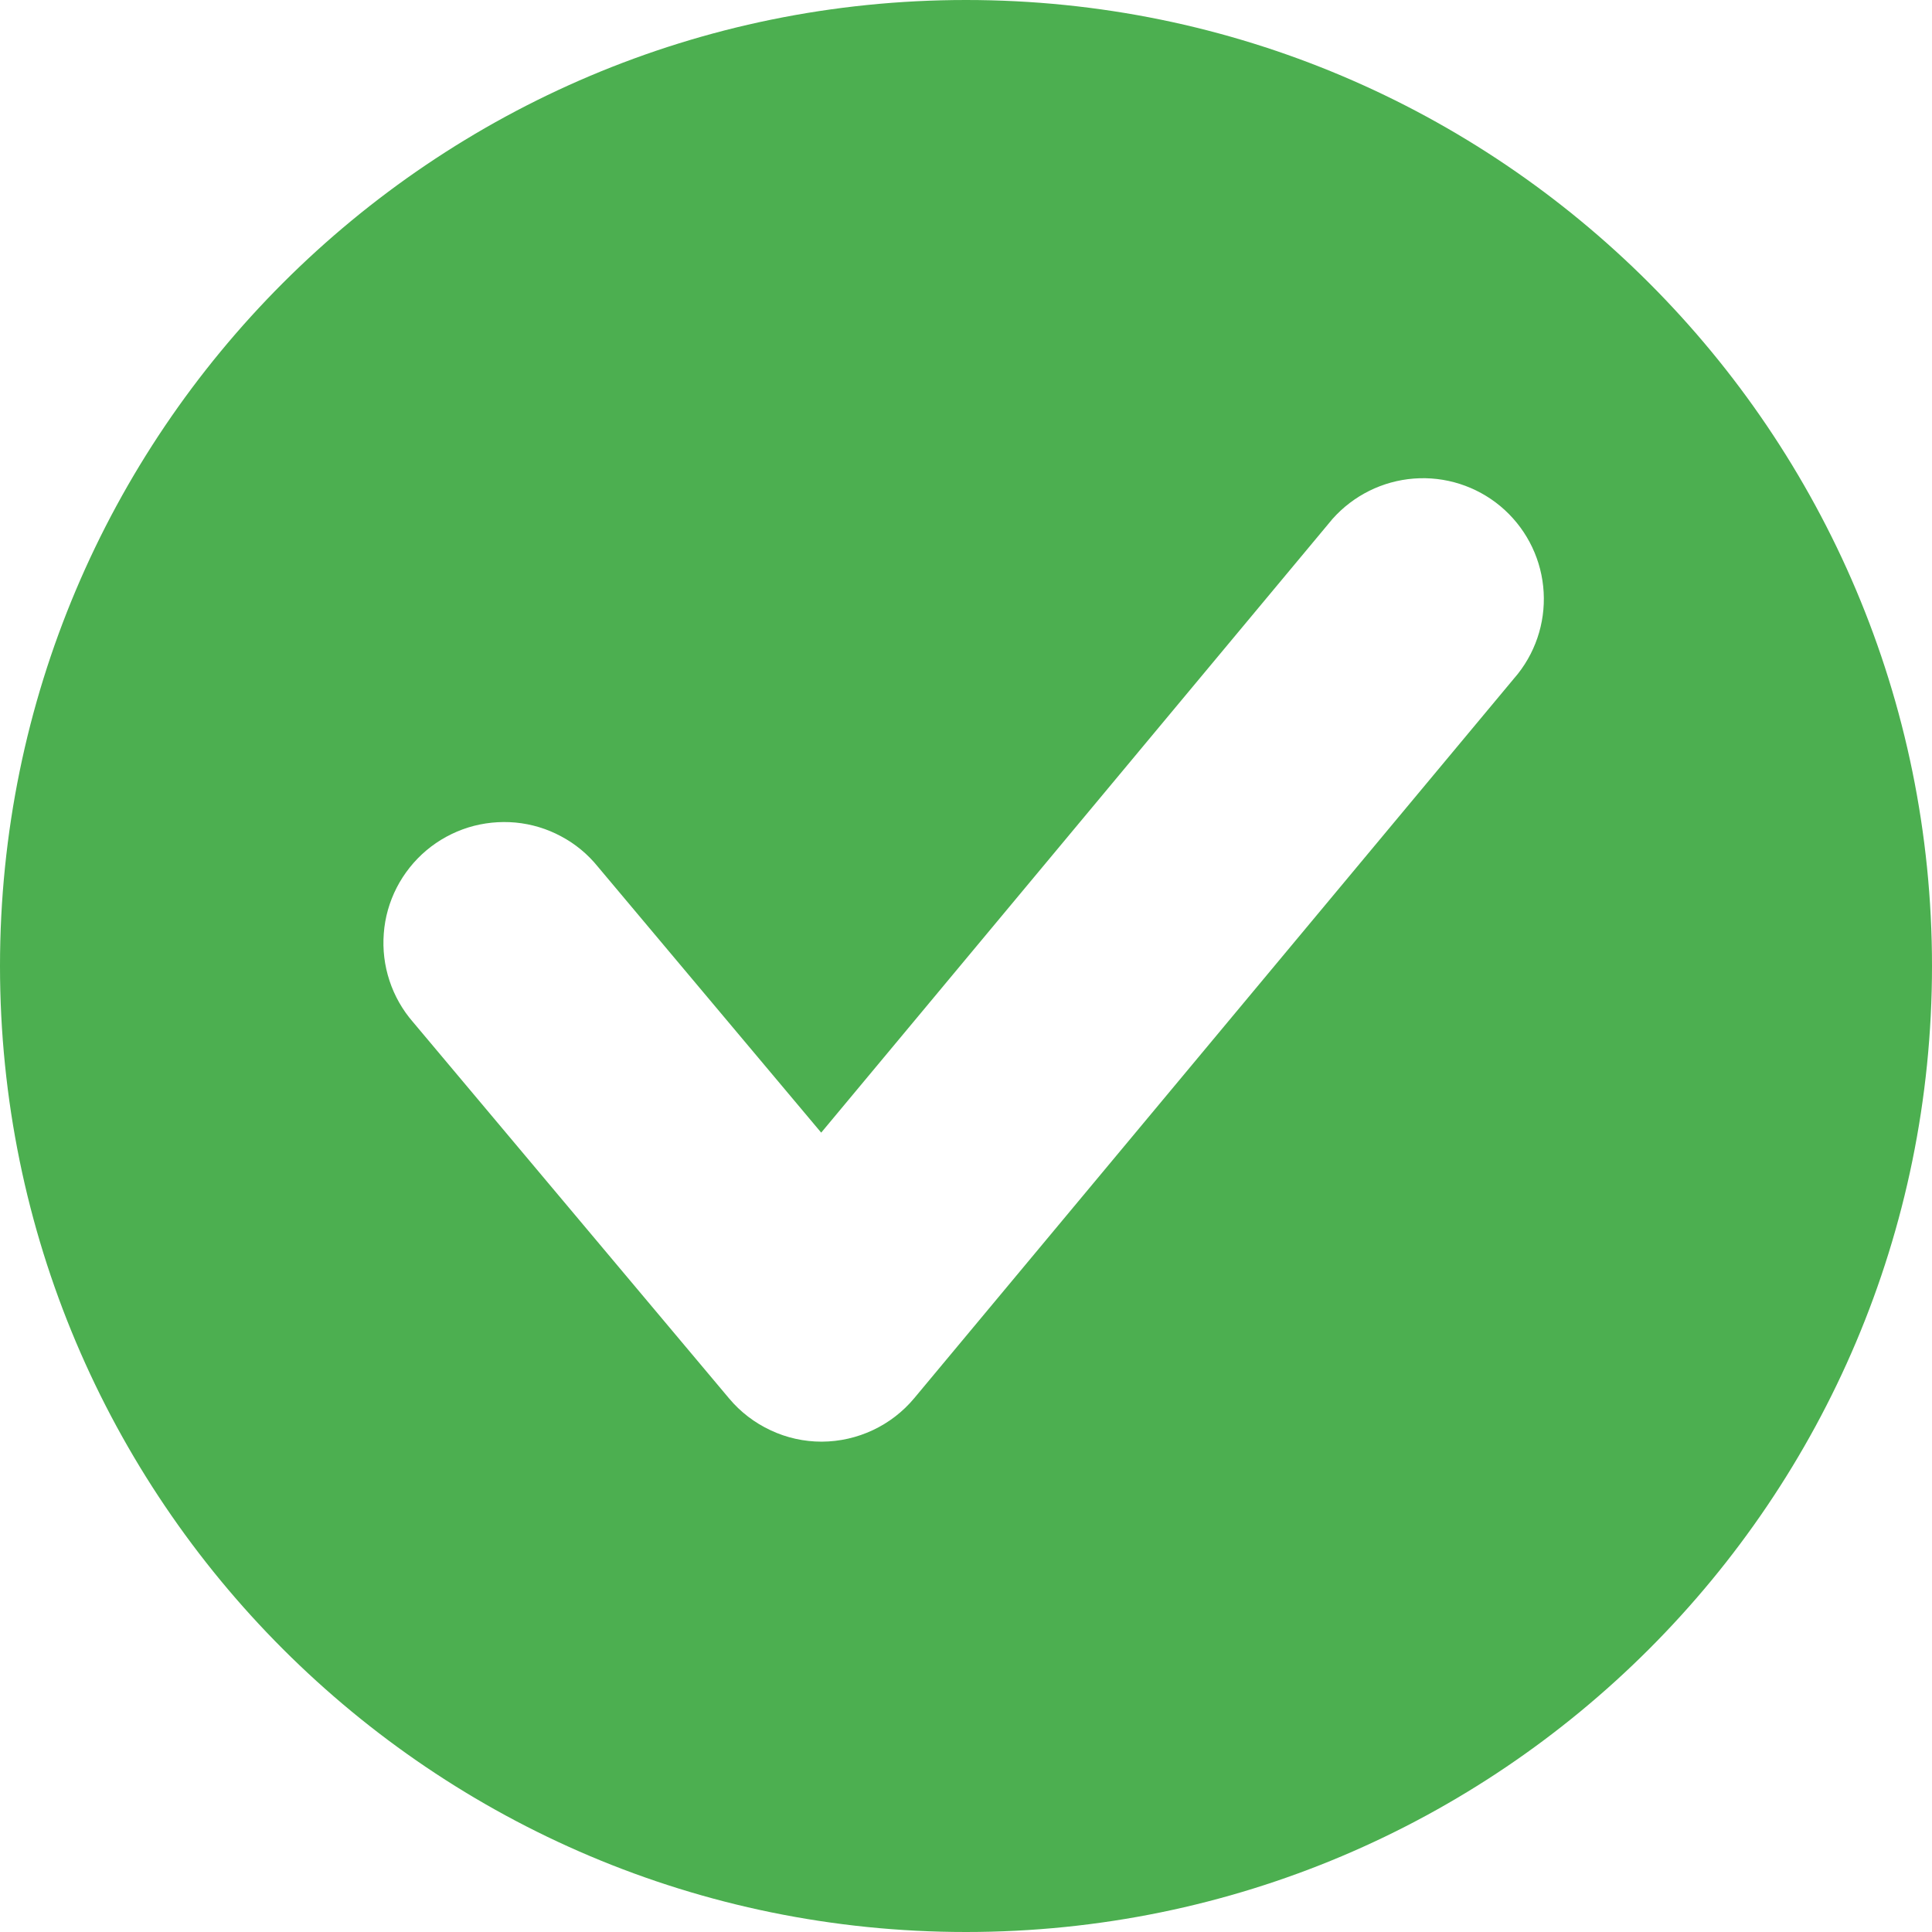 <svg width="20" height="20" viewBox="0 0 20 20" fill="none" xmlns="http://www.w3.org/2000/svg">
<path d="M10 0C4.477 0 0 4.478 0 10C0 15.523 4.477 20 10 20C15.523 20 20 15.523 20 10C20 4.478 15.523 0 10 0ZM15.715 6.973L9.465 14.473C9.228 14.758 8.877 14.922 8.508 14.924H8.505C8.323 14.924 8.142 14.884 7.977 14.806C7.812 14.729 7.665 14.617 7.548 14.477L4.276 10.581C4.167 10.456 4.084 10.31 4.032 10.152C3.98 9.995 3.96 9.828 3.973 9.663C3.985 9.497 4.031 9.336 4.107 9.188C4.183 9.041 4.287 8.91 4.414 8.803C4.541 8.696 4.688 8.616 4.847 8.566C5.005 8.517 5.172 8.5 5.337 8.515C5.503 8.531 5.663 8.579 5.809 8.658C5.956 8.736 6.085 8.843 6.189 8.972L8.501 11.725L13.794 5.372C14.01 5.129 14.312 4.979 14.636 4.954C14.961 4.929 15.282 5.032 15.532 5.24C15.782 5.449 15.941 5.746 15.975 6.07C16.009 6.393 15.916 6.717 15.715 6.973V6.973Z" fill="#4CAF50"/>
</svg>

